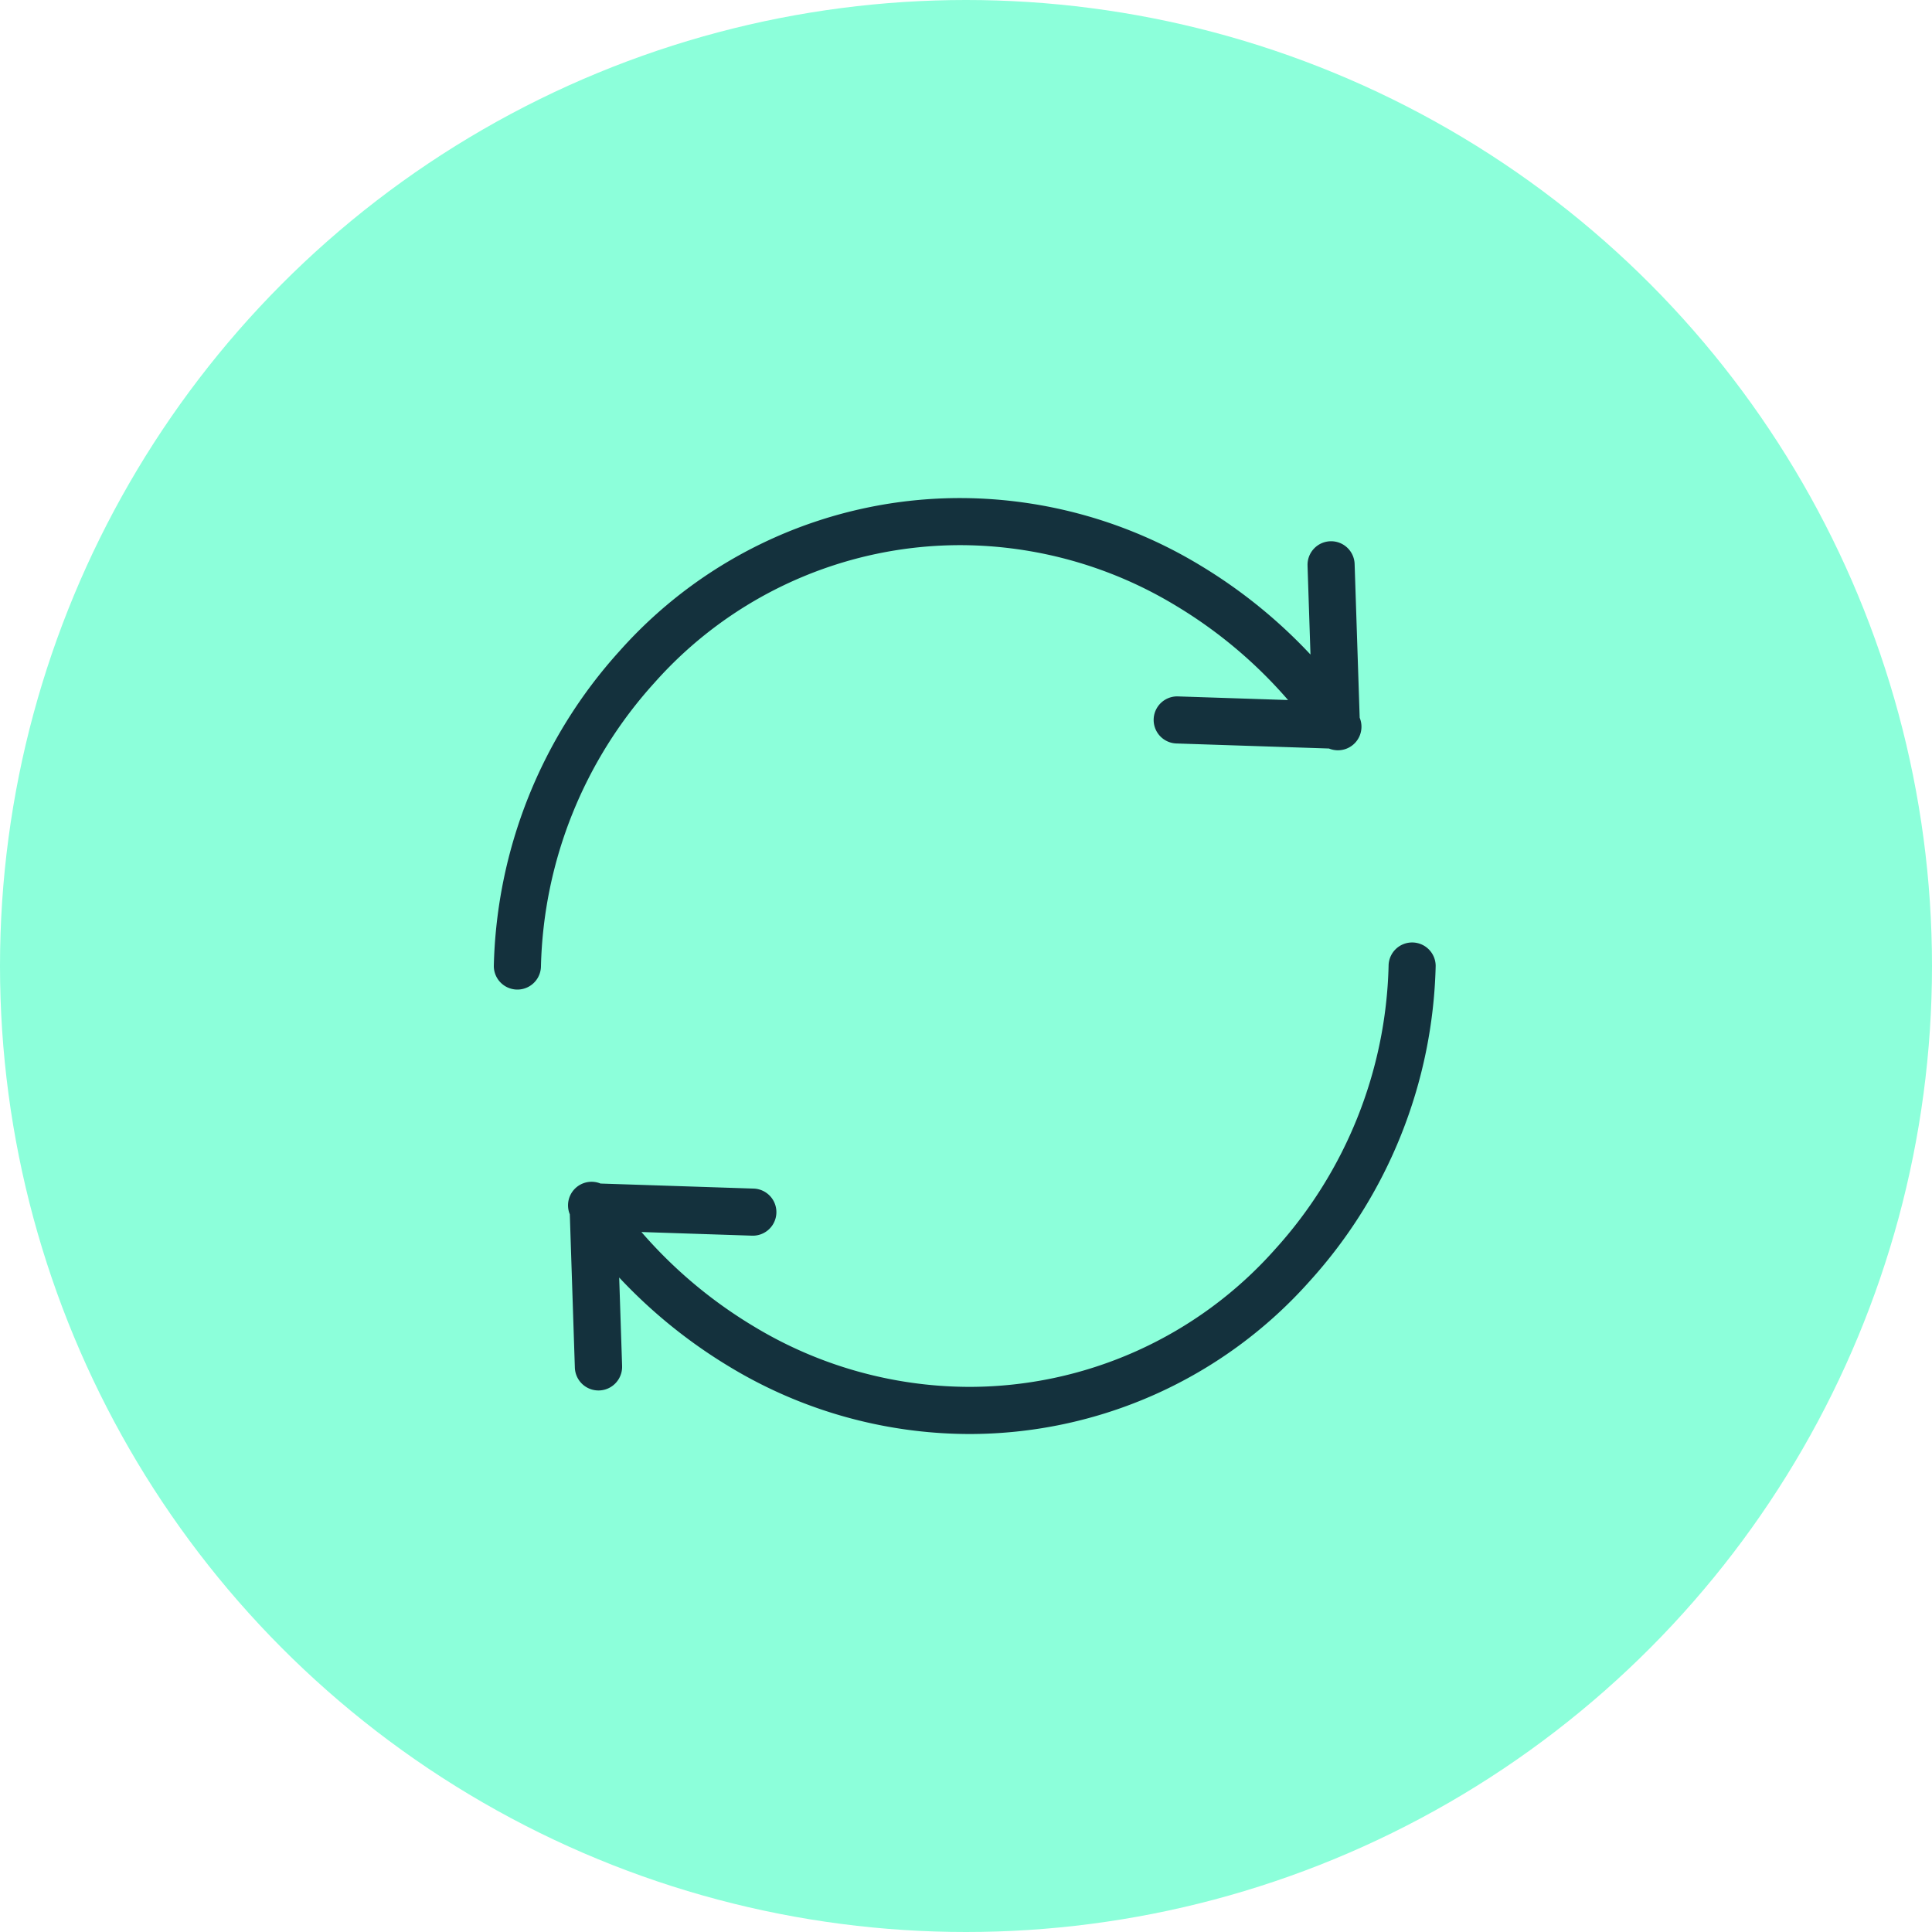 <svg xmlns="http://www.w3.org/2000/svg" width="100" height="100" viewBox="0 0 100 100"><g transform="translate(-826 -406)"><circle cx="50" cy="50" r="50" transform="translate(826 406)" fill="#8cffda"/><path d="M49.782,28.217a21.609,21.609,0,0,1,11.1,3.145,24.019,24.019,0,0,1,5.788,4.872l-5.727-.189a1.219,1.219,0,0,0-.08,2.436l7.924.262a1.219,1.219,0,0,0,1.59-1.593l-.261-7.922a1.219,1.219,0,1,0-2.437.055c0,.009,0,.017,0,.026l.151,4.57a26.585,26.585,0,0,0-5.694-4.608,24.052,24.052,0,0,0-12.35-3.491,23.572,23.572,0,0,0-17.72,7.92A25.16,25.16,0,0,0,25.56,50,1.22,1.22,0,0,0,28,50a22.659,22.659,0,0,1,5.88-14.667,21.164,21.164,0,0,1,15.9-7.116Z" transform="translate(826 406)" fill="#14313d"/><path d="M73.091,48.782A1.218,1.218,0,0,0,71.873,50a22.662,22.662,0,0,1-5.88,14.668,21.163,21.163,0,0,1-15.9,7.116,21.609,21.609,0,0,1-11.1-3.144A24.037,24.037,0,0,1,33.2,63.769l5.727.189a1.219,1.219,0,0,0,.08-2.437l-7.924-.261a1.219,1.219,0,0,0-1.59,1.592l.261,7.922A1.223,1.223,0,1,0,32.2,70.72v-.026l-.151-4.57a26.6,26.6,0,0,0,5.694,4.609,24.048,24.048,0,0,0,12.35,3.491A23.571,23.571,0,0,0,67.8,66.3,25.162,25.162,0,0,0,74.31,50a1.218,1.218,0,0,0-1.219-1.218Z" transform="translate(826 406)" fill="#14313d"/></g></svg>